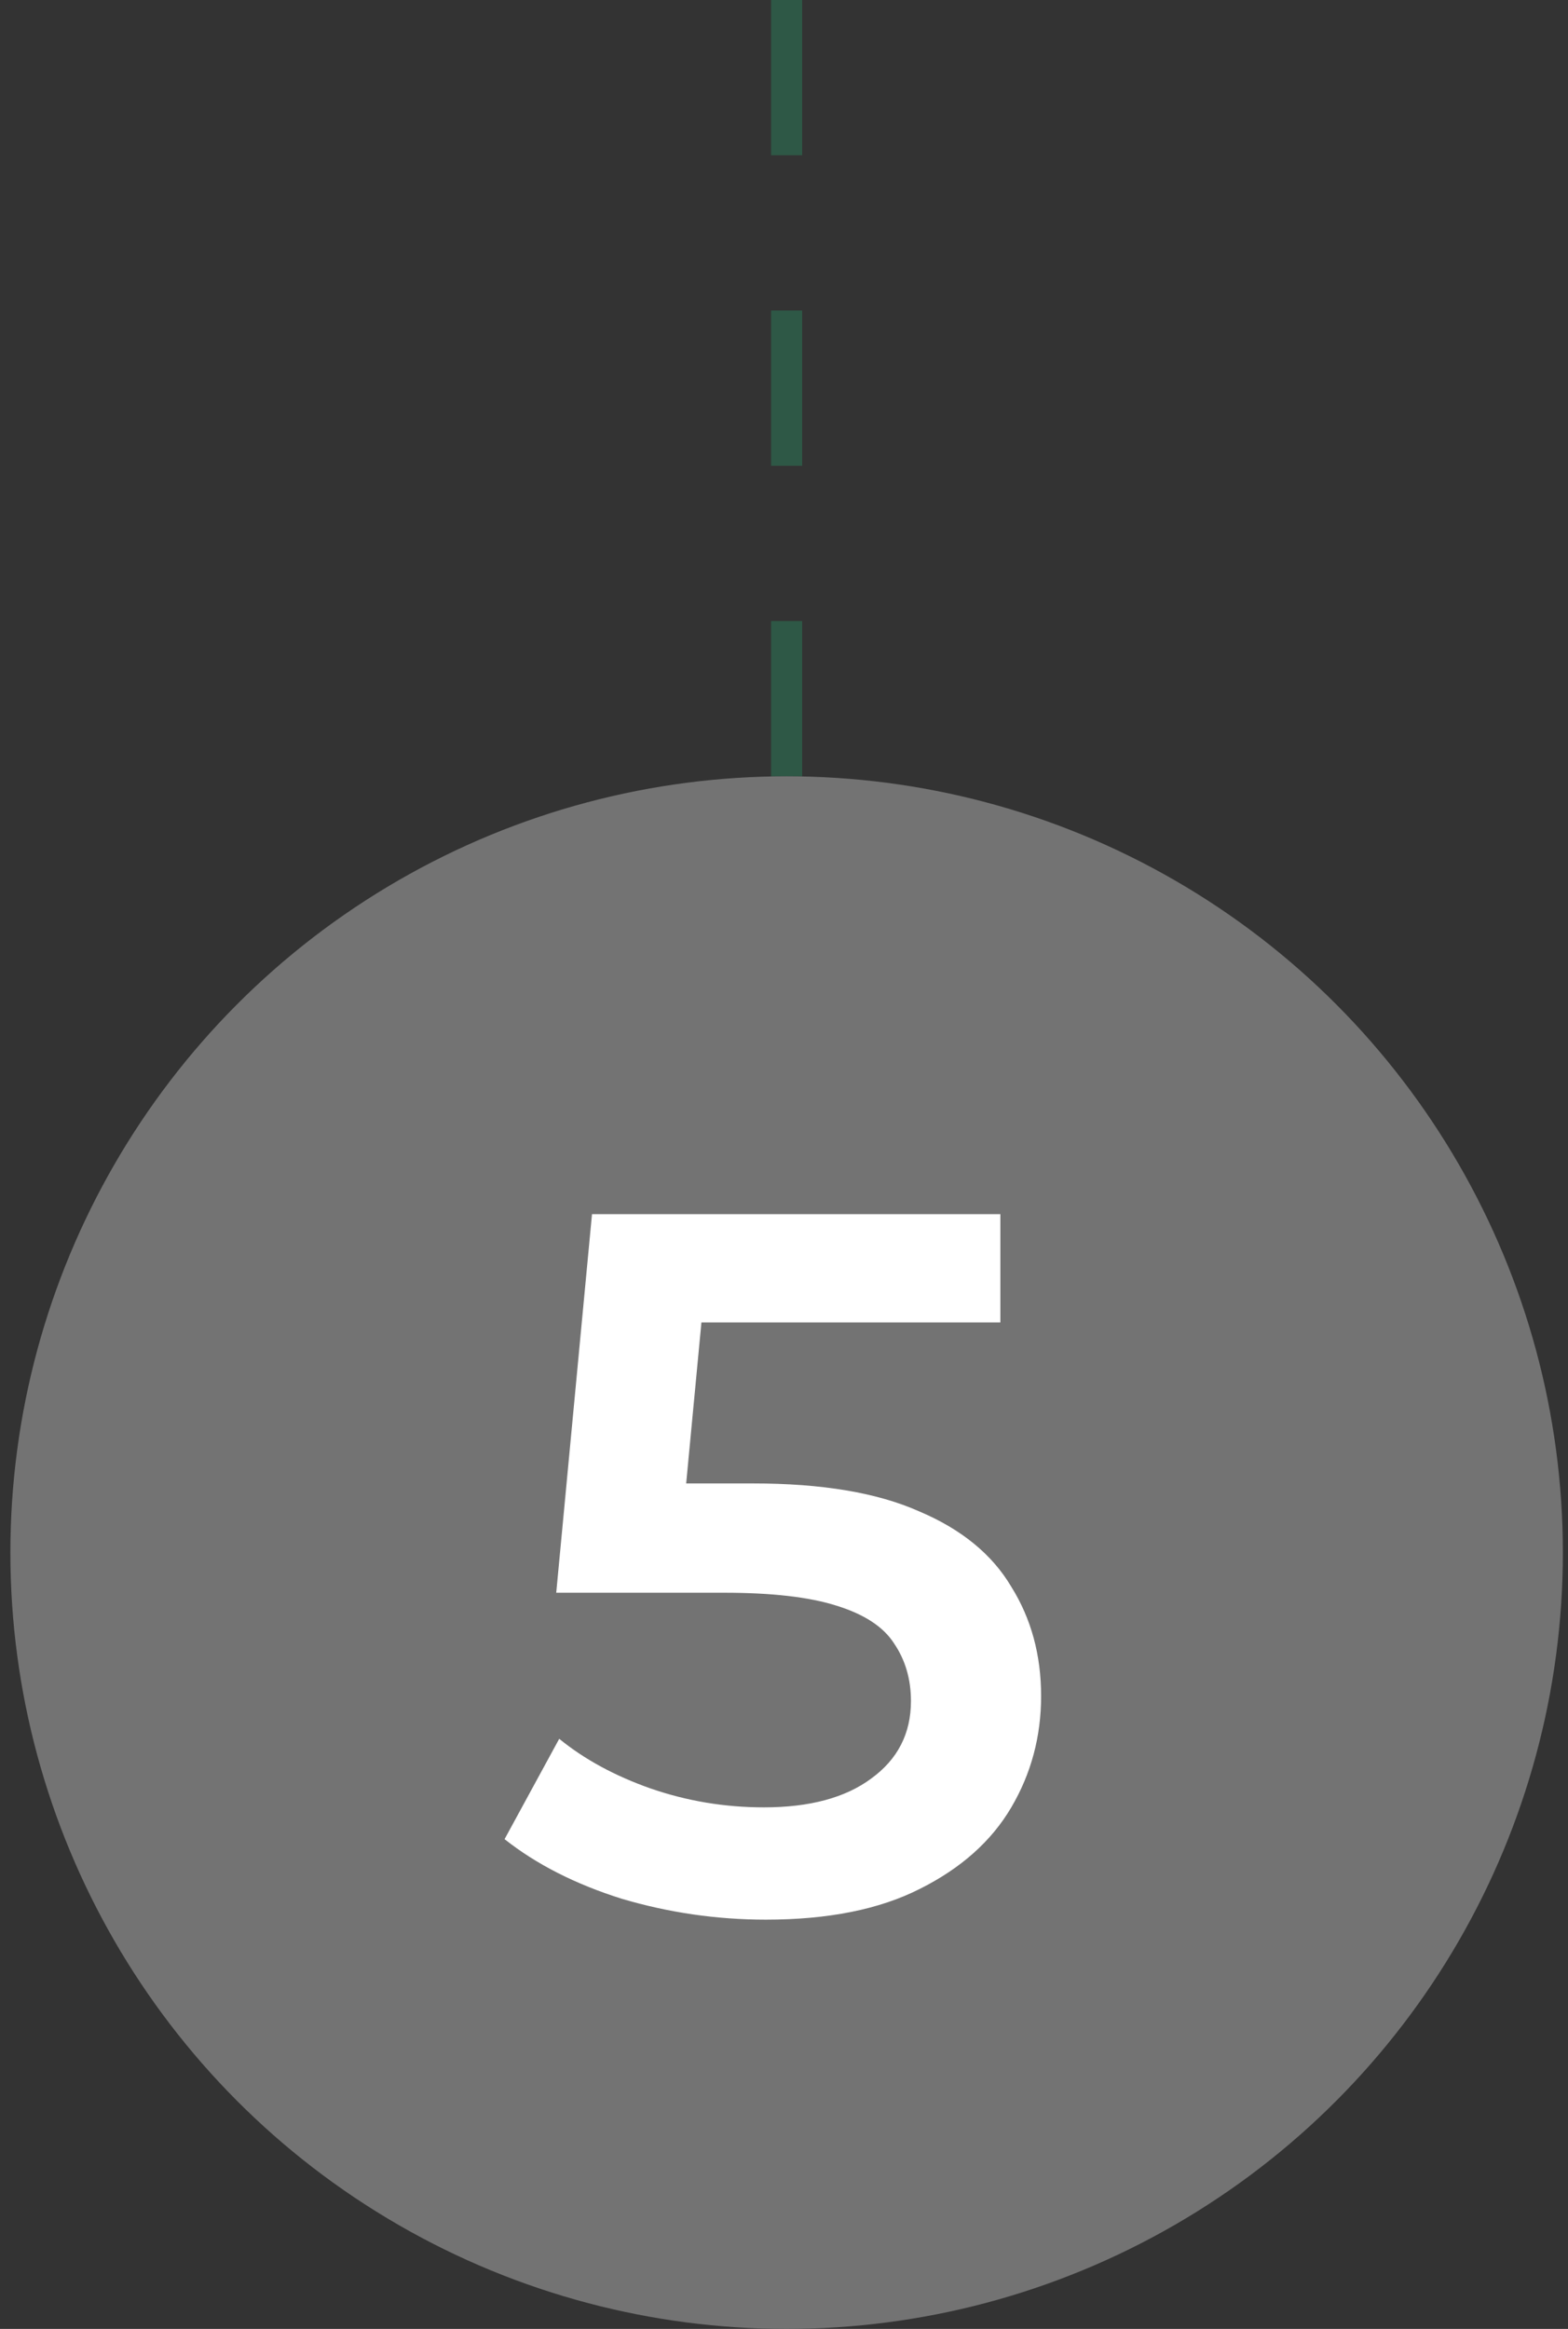 <svg xmlns="http://www.w3.org/2000/svg" width="101" height="150" viewBox="0 0 101 150" fill="none">
<rect x="0" y="0" width="101" height="150" fill="#333333" stroke="none"/>
<line x1="50.669" y1="-4.37114e-08" x2="50.669" y2="50" stroke="#2E5846" stroke-width="2" stroke-dasharray="10 10"/>
<circle cx="50.669" cy="100" r="50" fill="#737373"/>
<path d="M49.333 123.64C46.176 123.64 43.083 123.192 40.053 122.296C37.067 121.357 34.549 120.077 32.501 118.456L36.021 111.992C37.643 113.315 39.605 114.381 41.909 115.192C44.256 116.003 46.688 116.408 49.205 116.408C52.149 116.408 54.453 115.789 56.117 114.552C57.824 113.315 58.677 111.651 58.677 109.56C58.677 108.152 58.315 106.915 57.589 105.848C56.907 104.781 55.669 103.971 53.877 103.416C52.128 102.861 49.717 102.584 46.645 102.584H35.829L38.133 78.2H64.437V85.176H41.205L45.557 81.208L43.829 99.448L39.477 95.544H48.501C52.939 95.544 56.501 96.141 59.189 97.336C61.92 98.488 63.904 100.109 65.141 102.2C66.421 104.248 67.061 106.595 67.061 109.24C67.061 111.843 66.421 114.232 65.141 116.408C63.861 118.584 61.899 120.333 59.253 121.656C56.651 122.979 53.344 123.64 49.333 123.64Z" fill="white"/>
</svg>